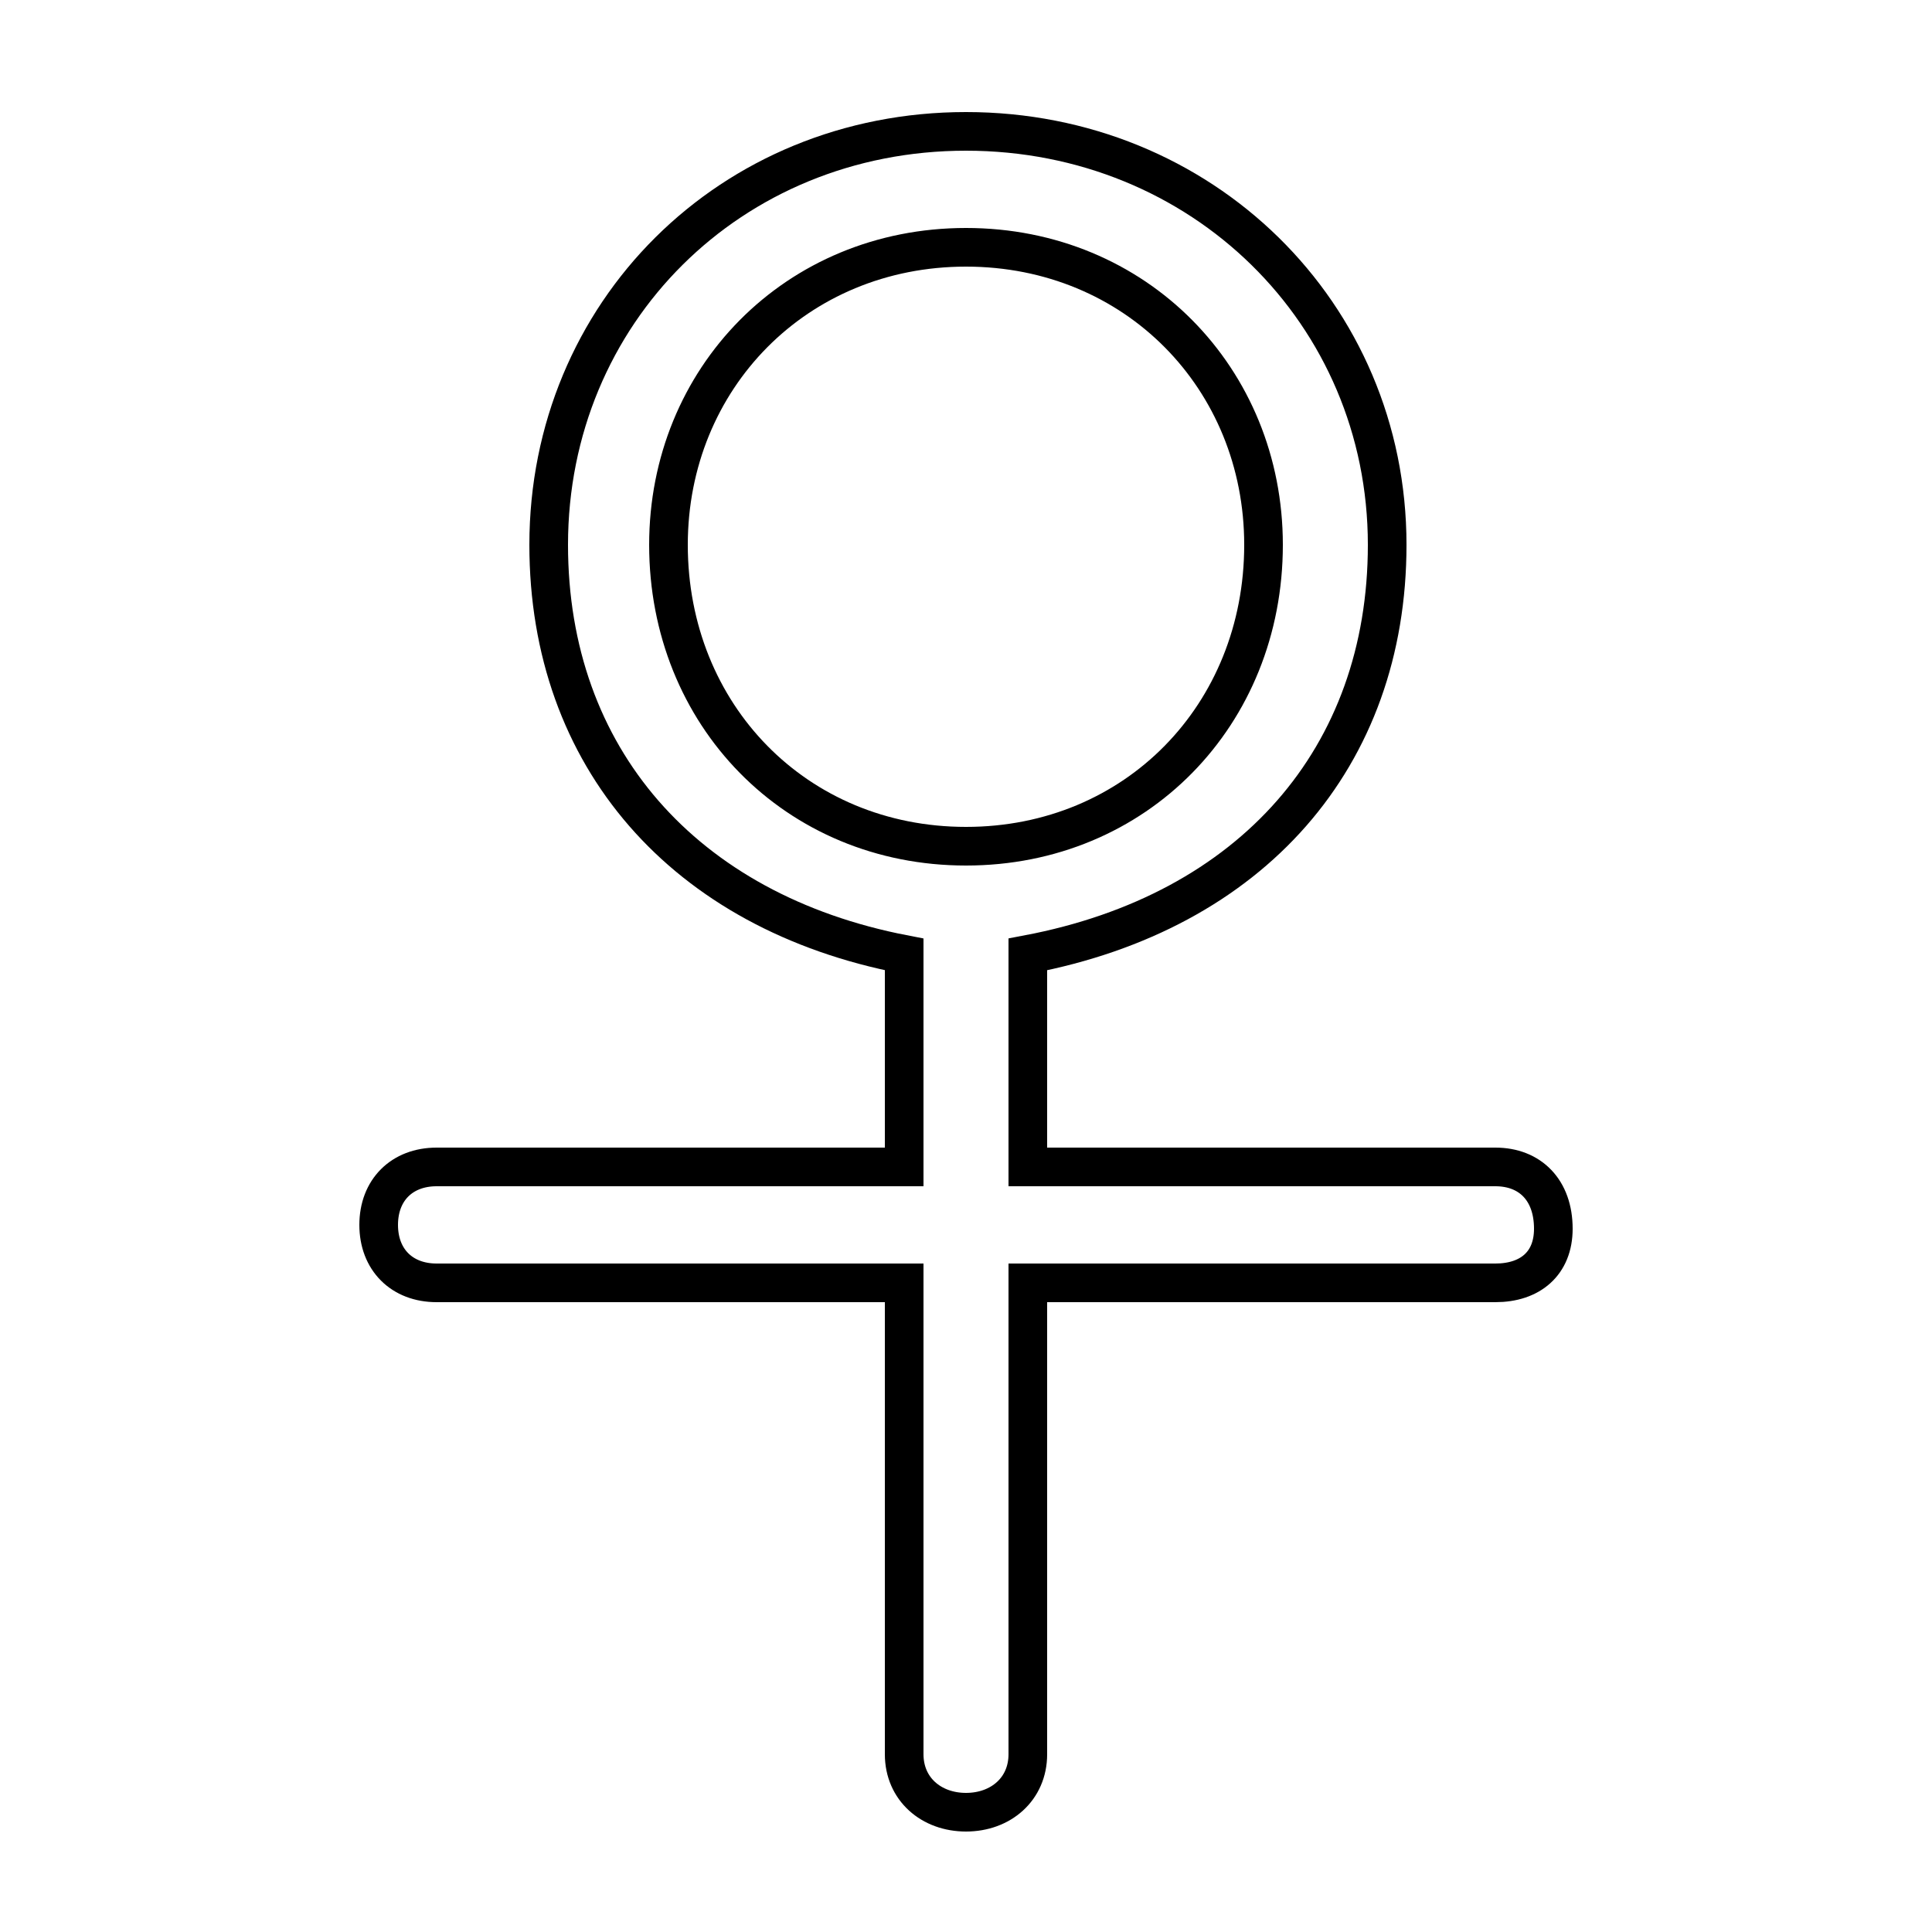 <?xml version='1.0' encoding='utf8'?>
<svg viewBox="0.0 -6.0 50.0 50.0" version="1.1" xmlns="http://www.w3.org/2000/svg">
<rect x="0.0" y="-6.0" width="50.0" height="50.0" fill="#808080" stroke="none"/>
<rect x="-1000" y="-1000" width="2000" height="2000" stroke="white" fill="white"/>
<g style="fill:white;stroke:#000000;  stroke-width:1">
<path d="M 26.6 -19.3 L 26.6 -13.8 L 38.7 -13.8 C 39.6 -13.8 40.2 -13.2 40.2 -12.2 C 40.2 -11.3 39.6 -10.8 38.7 -10.8 L 26.6 -10.8 L 26.6 1.4 C 26.6 2.3 25.9 2.9 25.0 2.9 C 24.1 2.9 23.4 2.3 23.4 1.4 L 23.4 -10.8 L 11.3 -10.8 C 10.4 -10.8 9.8 -11.4 9.8 -12.3 C 9.8 -13.2 10.4 -13.8 11.3 -13.8 L 23.4 -13.8 L 23.4 -19.3 C 17.7 -20.4 14.2 -24.4 14.2 -29.9 C 14.2 -35.9 18.9 -40.6 25.0 -40.6 C 31.1 -40.6 35.9 -35.9 35.9 -29.9 C 35.9 -24.4 32.4 -20.4 26.6 -19.3 Z M 17.3 -29.9 C 17.3 -25.5 20.6 -22.1 25.0 -22.1 C 29.4 -22.1 32.7 -25.5 32.7 -29.9 C 32.7 -34.2 29.4 -37.6 25.0 -37.6 C 20.6 -37.6 17.3 -34.2 17.3 -29.9 Z" transform="translate(0.0 38.0)" />
</g>
</svg>